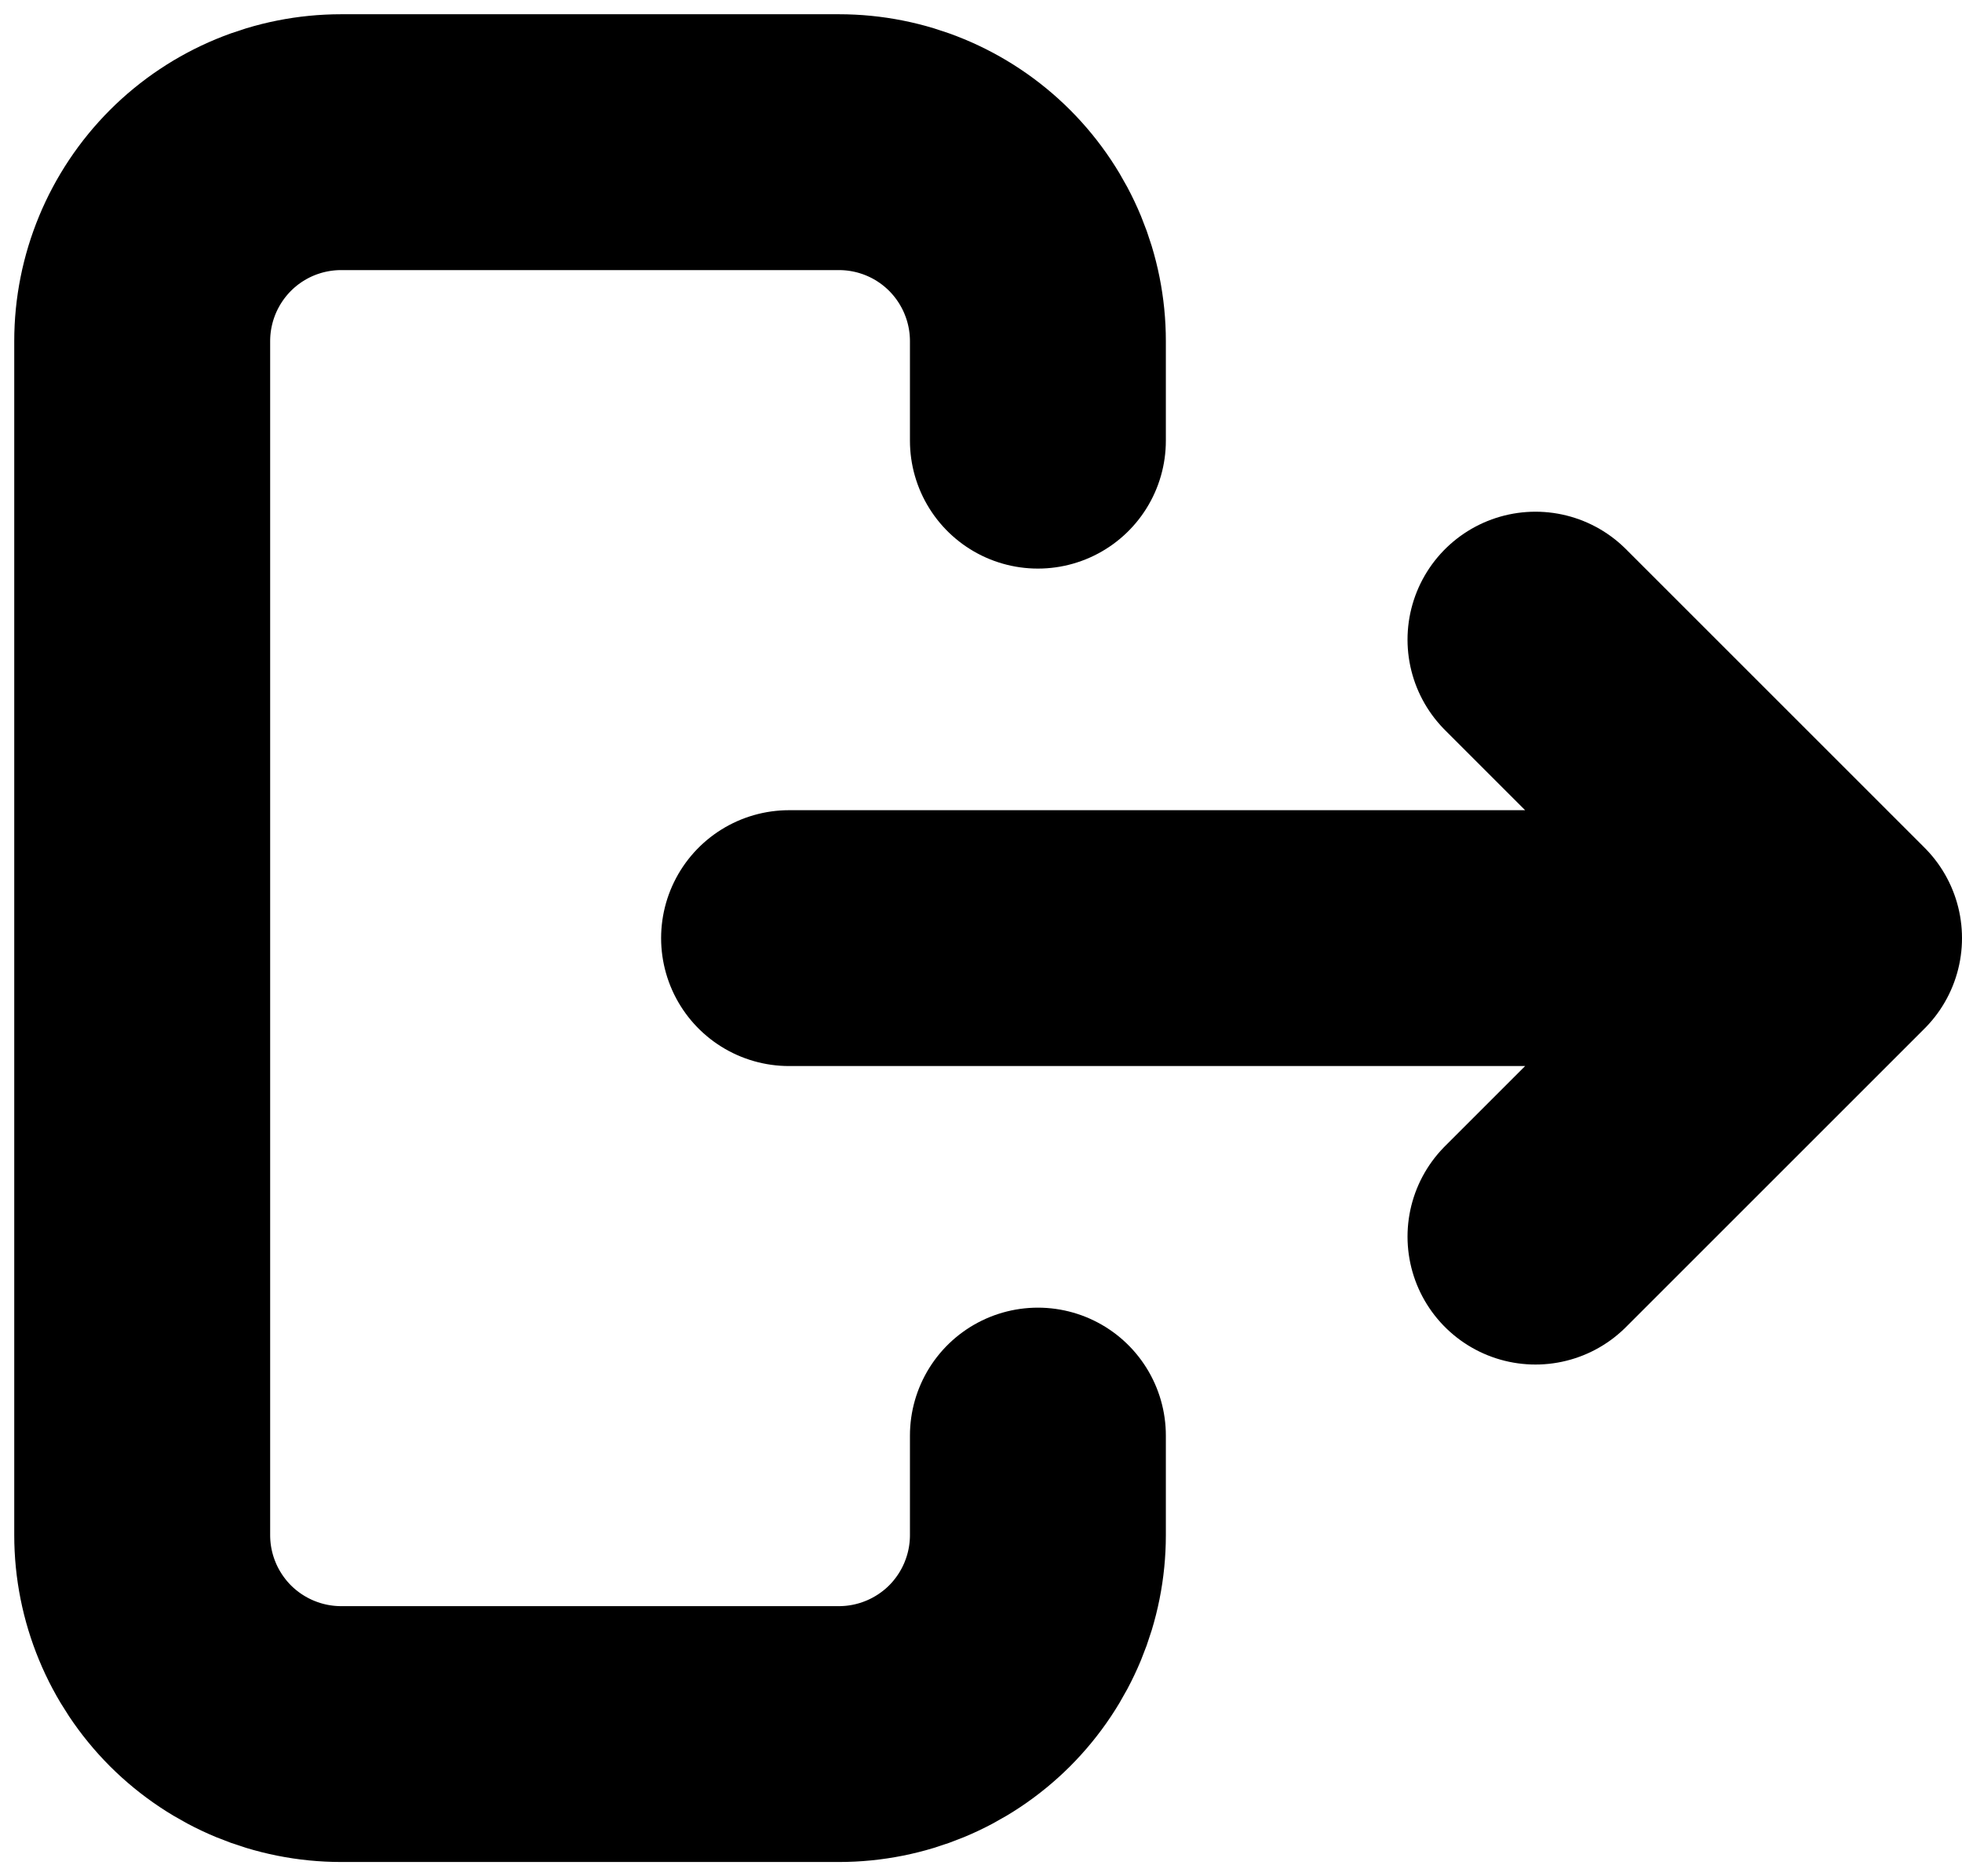 <svg width="23" height="22" viewBox="0 0 23 22" fill="none" xmlns="http://www.w3.org/2000/svg">
<path d="M20.334 11H9.25M18 14.5L21.5 11L18 7.5M12.167 5.167V4C12.167 3.381 11.921 2.788 11.484 2.35C11.046 1.912 10.453 1.667 9.834 1.667H4C3.381 1.667 2.788 1.912 2.35 2.35C1.913 2.788 1.667 3.381 1.667 4V18C1.667 18.619 1.913 19.212 2.35 19.65C2.788 20.087 3.381 20.333 4 20.333H9.834C10.453 20.333 11.046 20.087 11.484 19.65C11.921 19.212 12.167 18.619 12.167 18V16.833" stroke="black" stroke-width="3" stroke-linecap="round" stroke-linejoin="round"/>
</svg>
